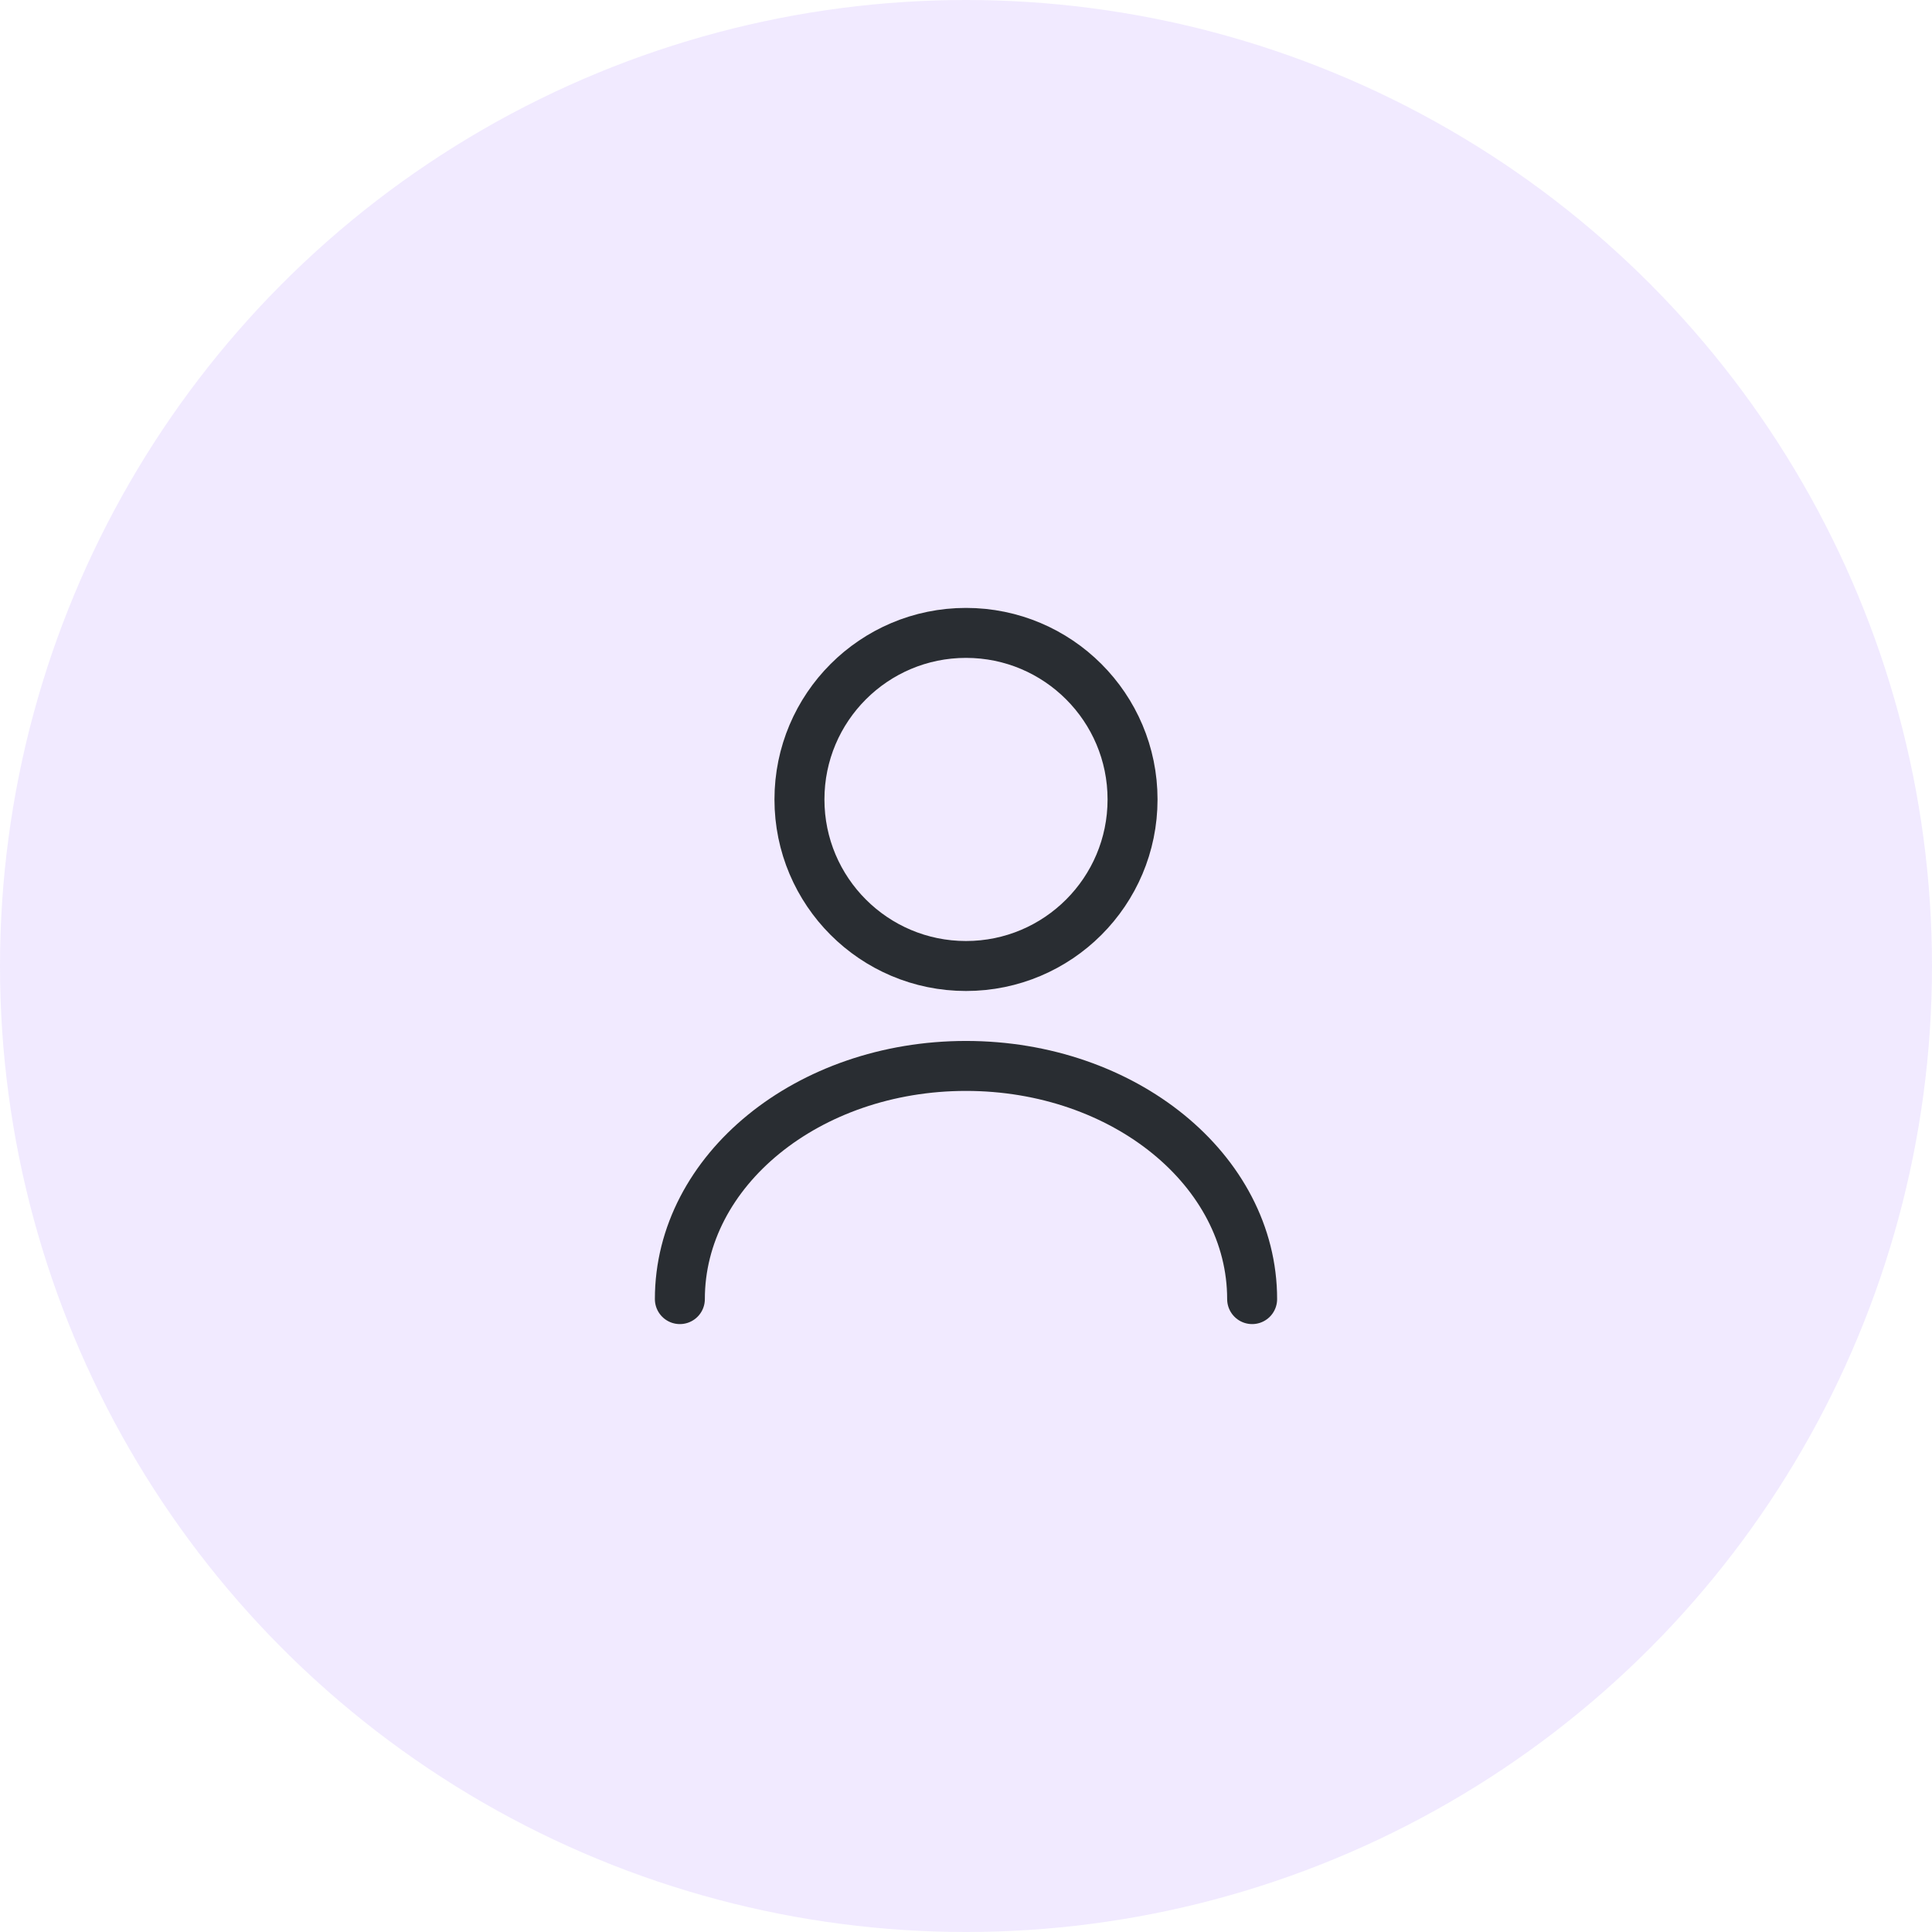<svg width="58" height="58" viewBox="0 0 58 58" fill="none" xmlns="http://www.w3.org/2000/svg">
<circle cx="29" cy="29" r="29" fill="#712EFF" fill-opacity="0.1"/>
<path d="M29 29C31.761 29 34 26.761 34 24C34 21.239 31.761 19 29 19C26.239 19 24 21.239 24 24C24 26.761 26.239 29 29 29Z" stroke="#292D32" stroke-width="1.5" stroke-linecap="round" stroke-linejoin="round"/>
<path d="M37.59 39C37.59 35.13 33.74 32 29 32C24.26 32 20.41 35.13 20.41 39" stroke="#292D32" stroke-width="1.5" stroke-linecap="round" stroke-linejoin="round"/>
</svg>
